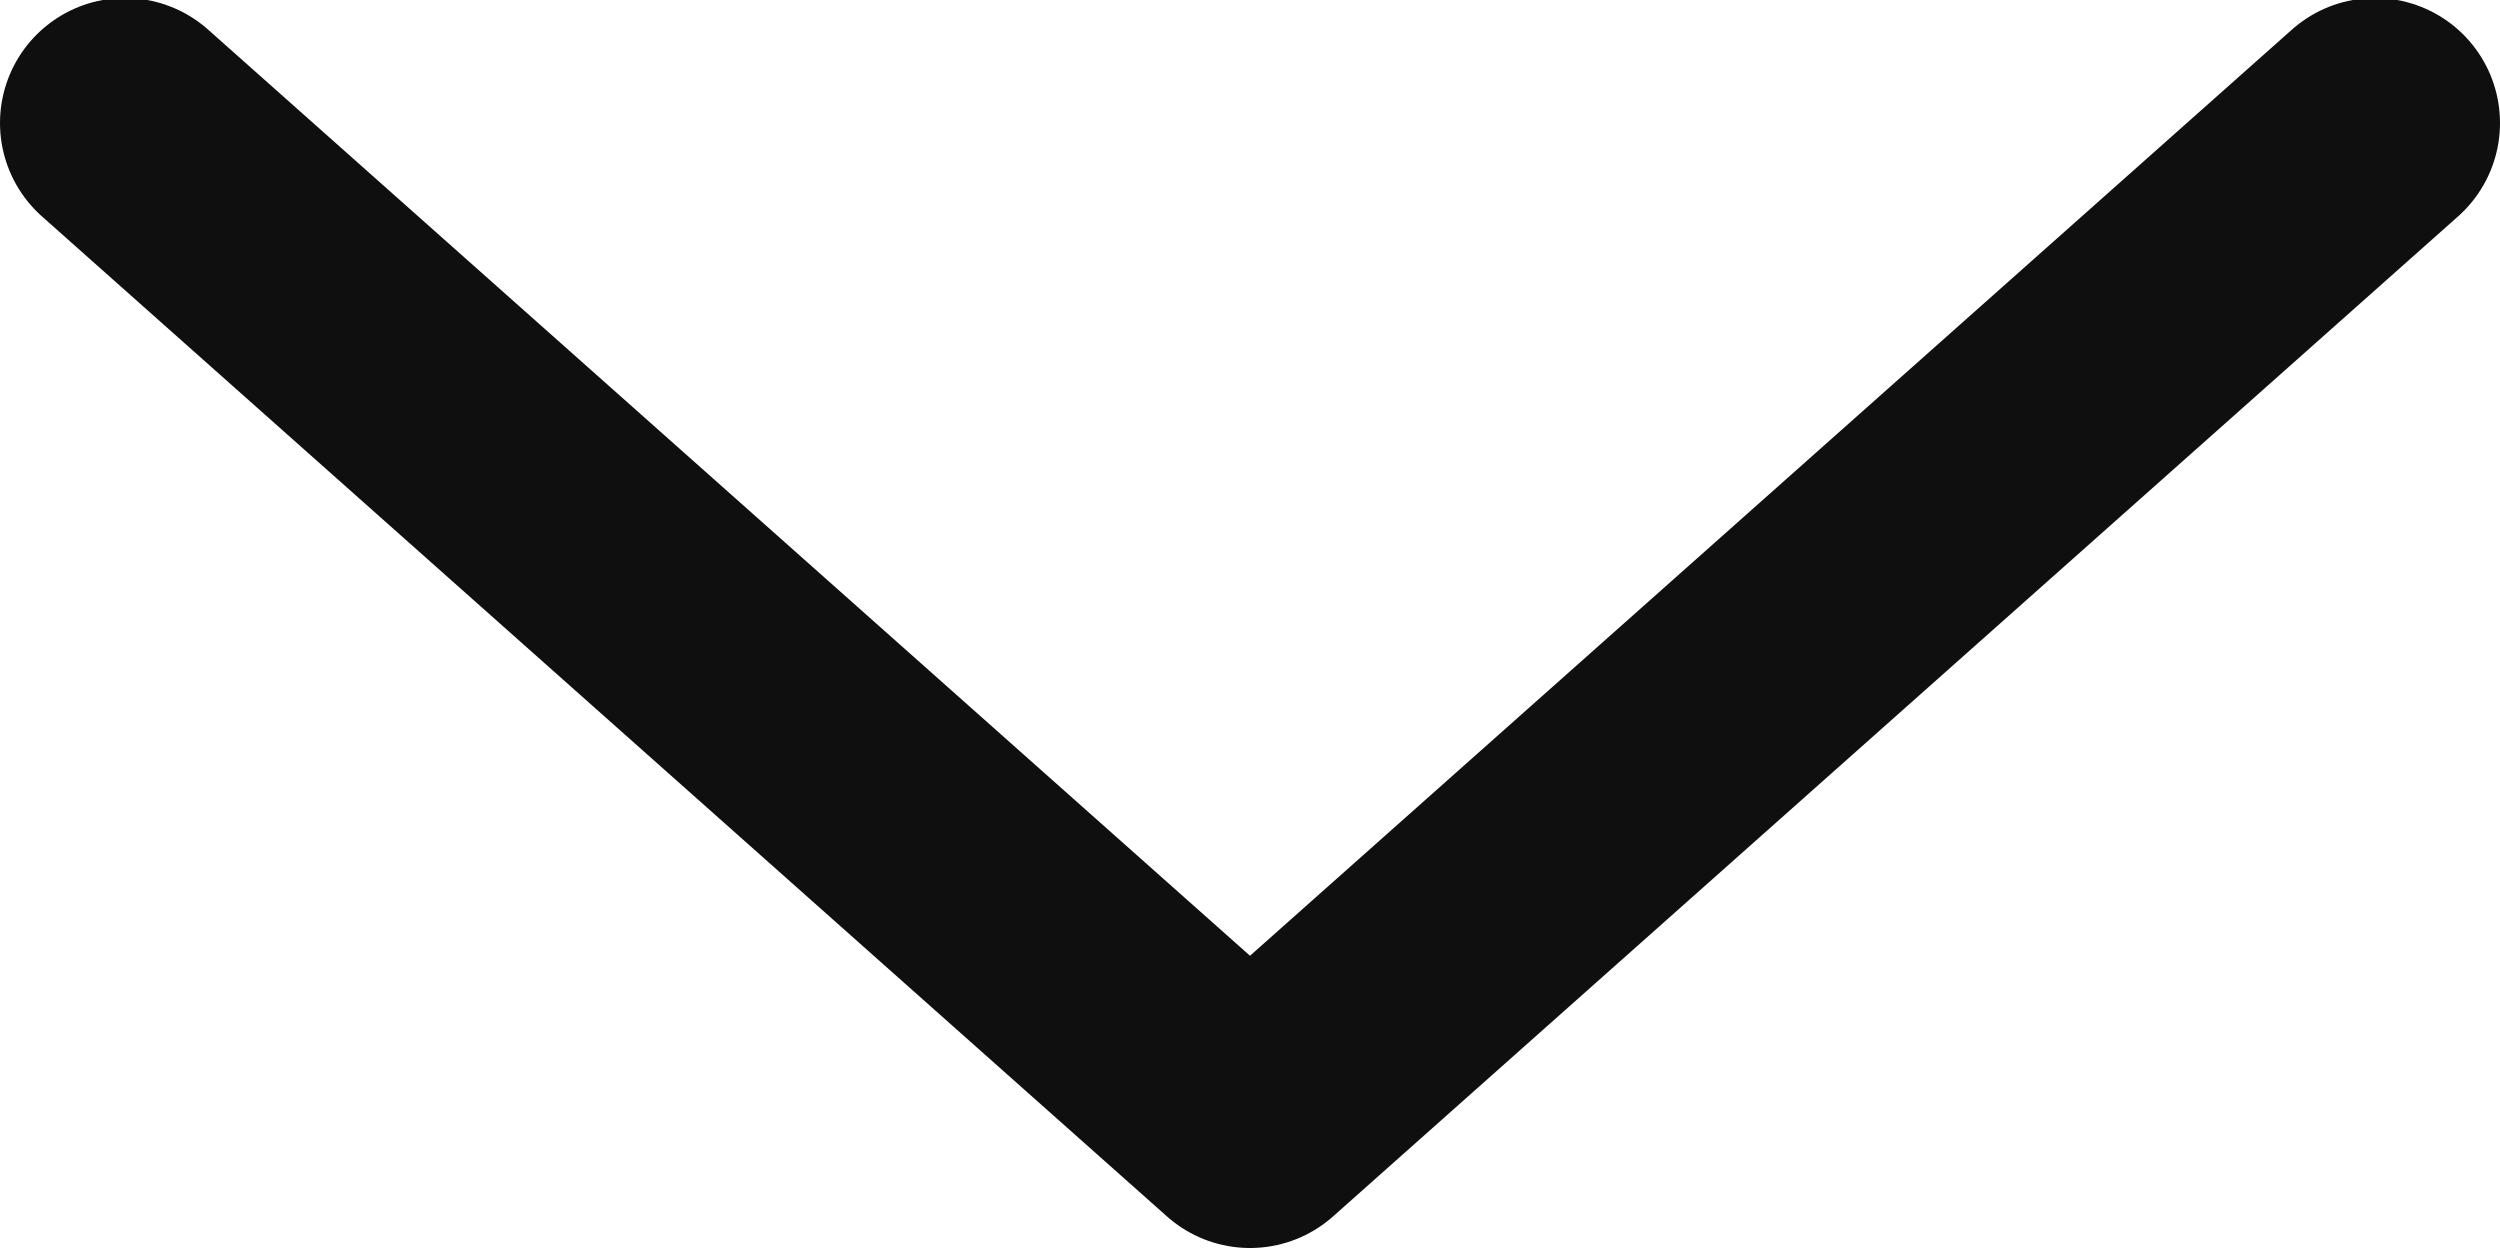 <svg xmlns="http://www.w3.org/2000/svg" viewBox="0 0 20 10"><path fill="none" stroke="#0f0f0f" stroke-linecap="round" stroke-linejoin="round" stroke-miterlimit="20" stroke-width="2" d="M19 .984v0l-9 8v0l-9-8v0"/></svg>
